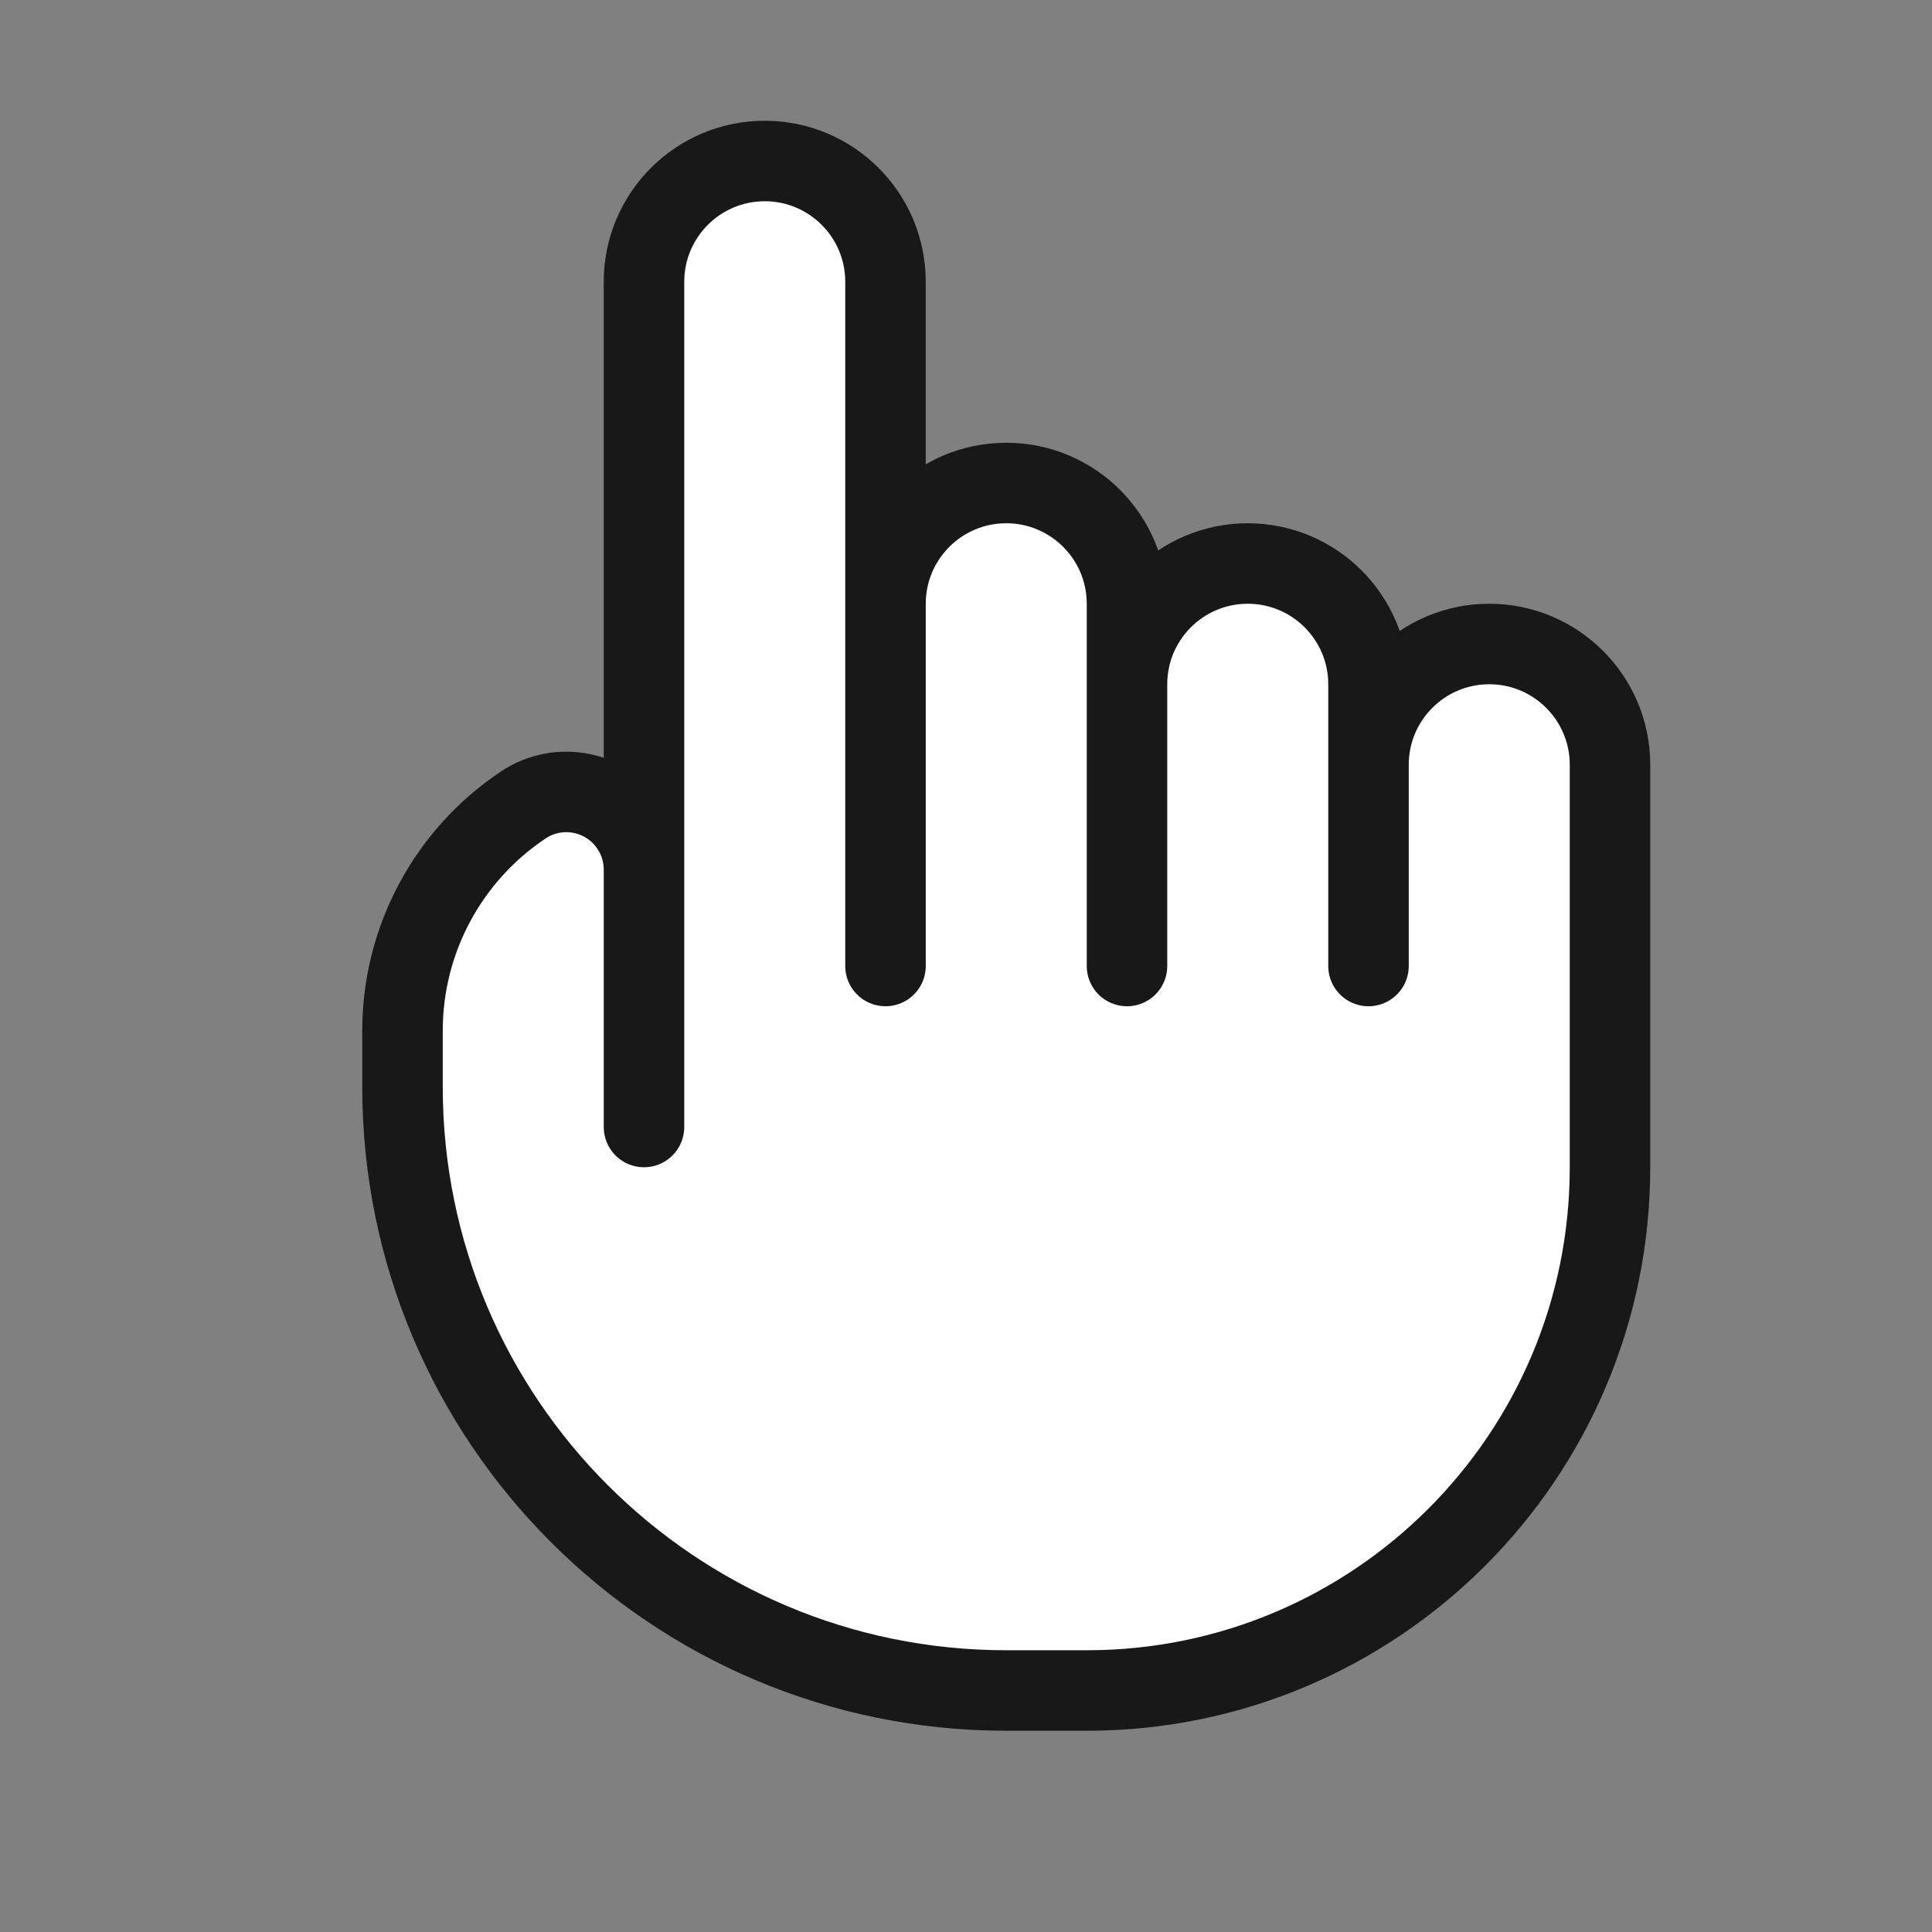 <?xml version="1.0" encoding="UTF-8"?>
<svg width="24px" height="24px" viewBox="0 0 24 24" version="1.1" xmlns="http://www.w3.org/2000/svg" xmlns:xlink="http://www.w3.org/1999/xlink">
    <rect x="0" y="0" width="24" height="24" fill="#808080" stroke="none"/>
    <title>hdrm-icon-fill-pointer</title>
    <g id="hdrm-icon-fill-pointer" stroke="none" stroke-width="1" fill="none" fill-rule="evenodd" stroke-linejoin="round">
        <path d="M5,13.5 L5,13 L5,13 L5,12.803 C5,11.677 5.563,10.625 6.5,10 C6.943,9.704 7.542,9.824 7.838,10.268 C7.944,10.426 8,10.612 8,10.803 L8,14 L8,3.5 C8,2.672 8.672,2 9.5,2 C10.328,2 11,2.672 11,3.5 L11,12 L11,7.5 C11,6.672 11.672,6 12.5,6 C13.328,6 14,6.672 14,7.5 L14,12 L14,8.5 C14,7.672 14.672,7 15.5,7 C16.328,7 17,7.672 17,8.5 L17,12 L17,12 L17,9.5 C17,8.672 17.672,8 18.5,8 C19.328,8 20,8.672 20,9.5 L20,14.5 C20,18.09 17.09,21 13.5,21 L12.5,21 C8.358,21 5,17.642 5,13.5 Z" id="Path-17" stroke="#181818" fill="#FFFFFF"></path>
    </g>
</svg>